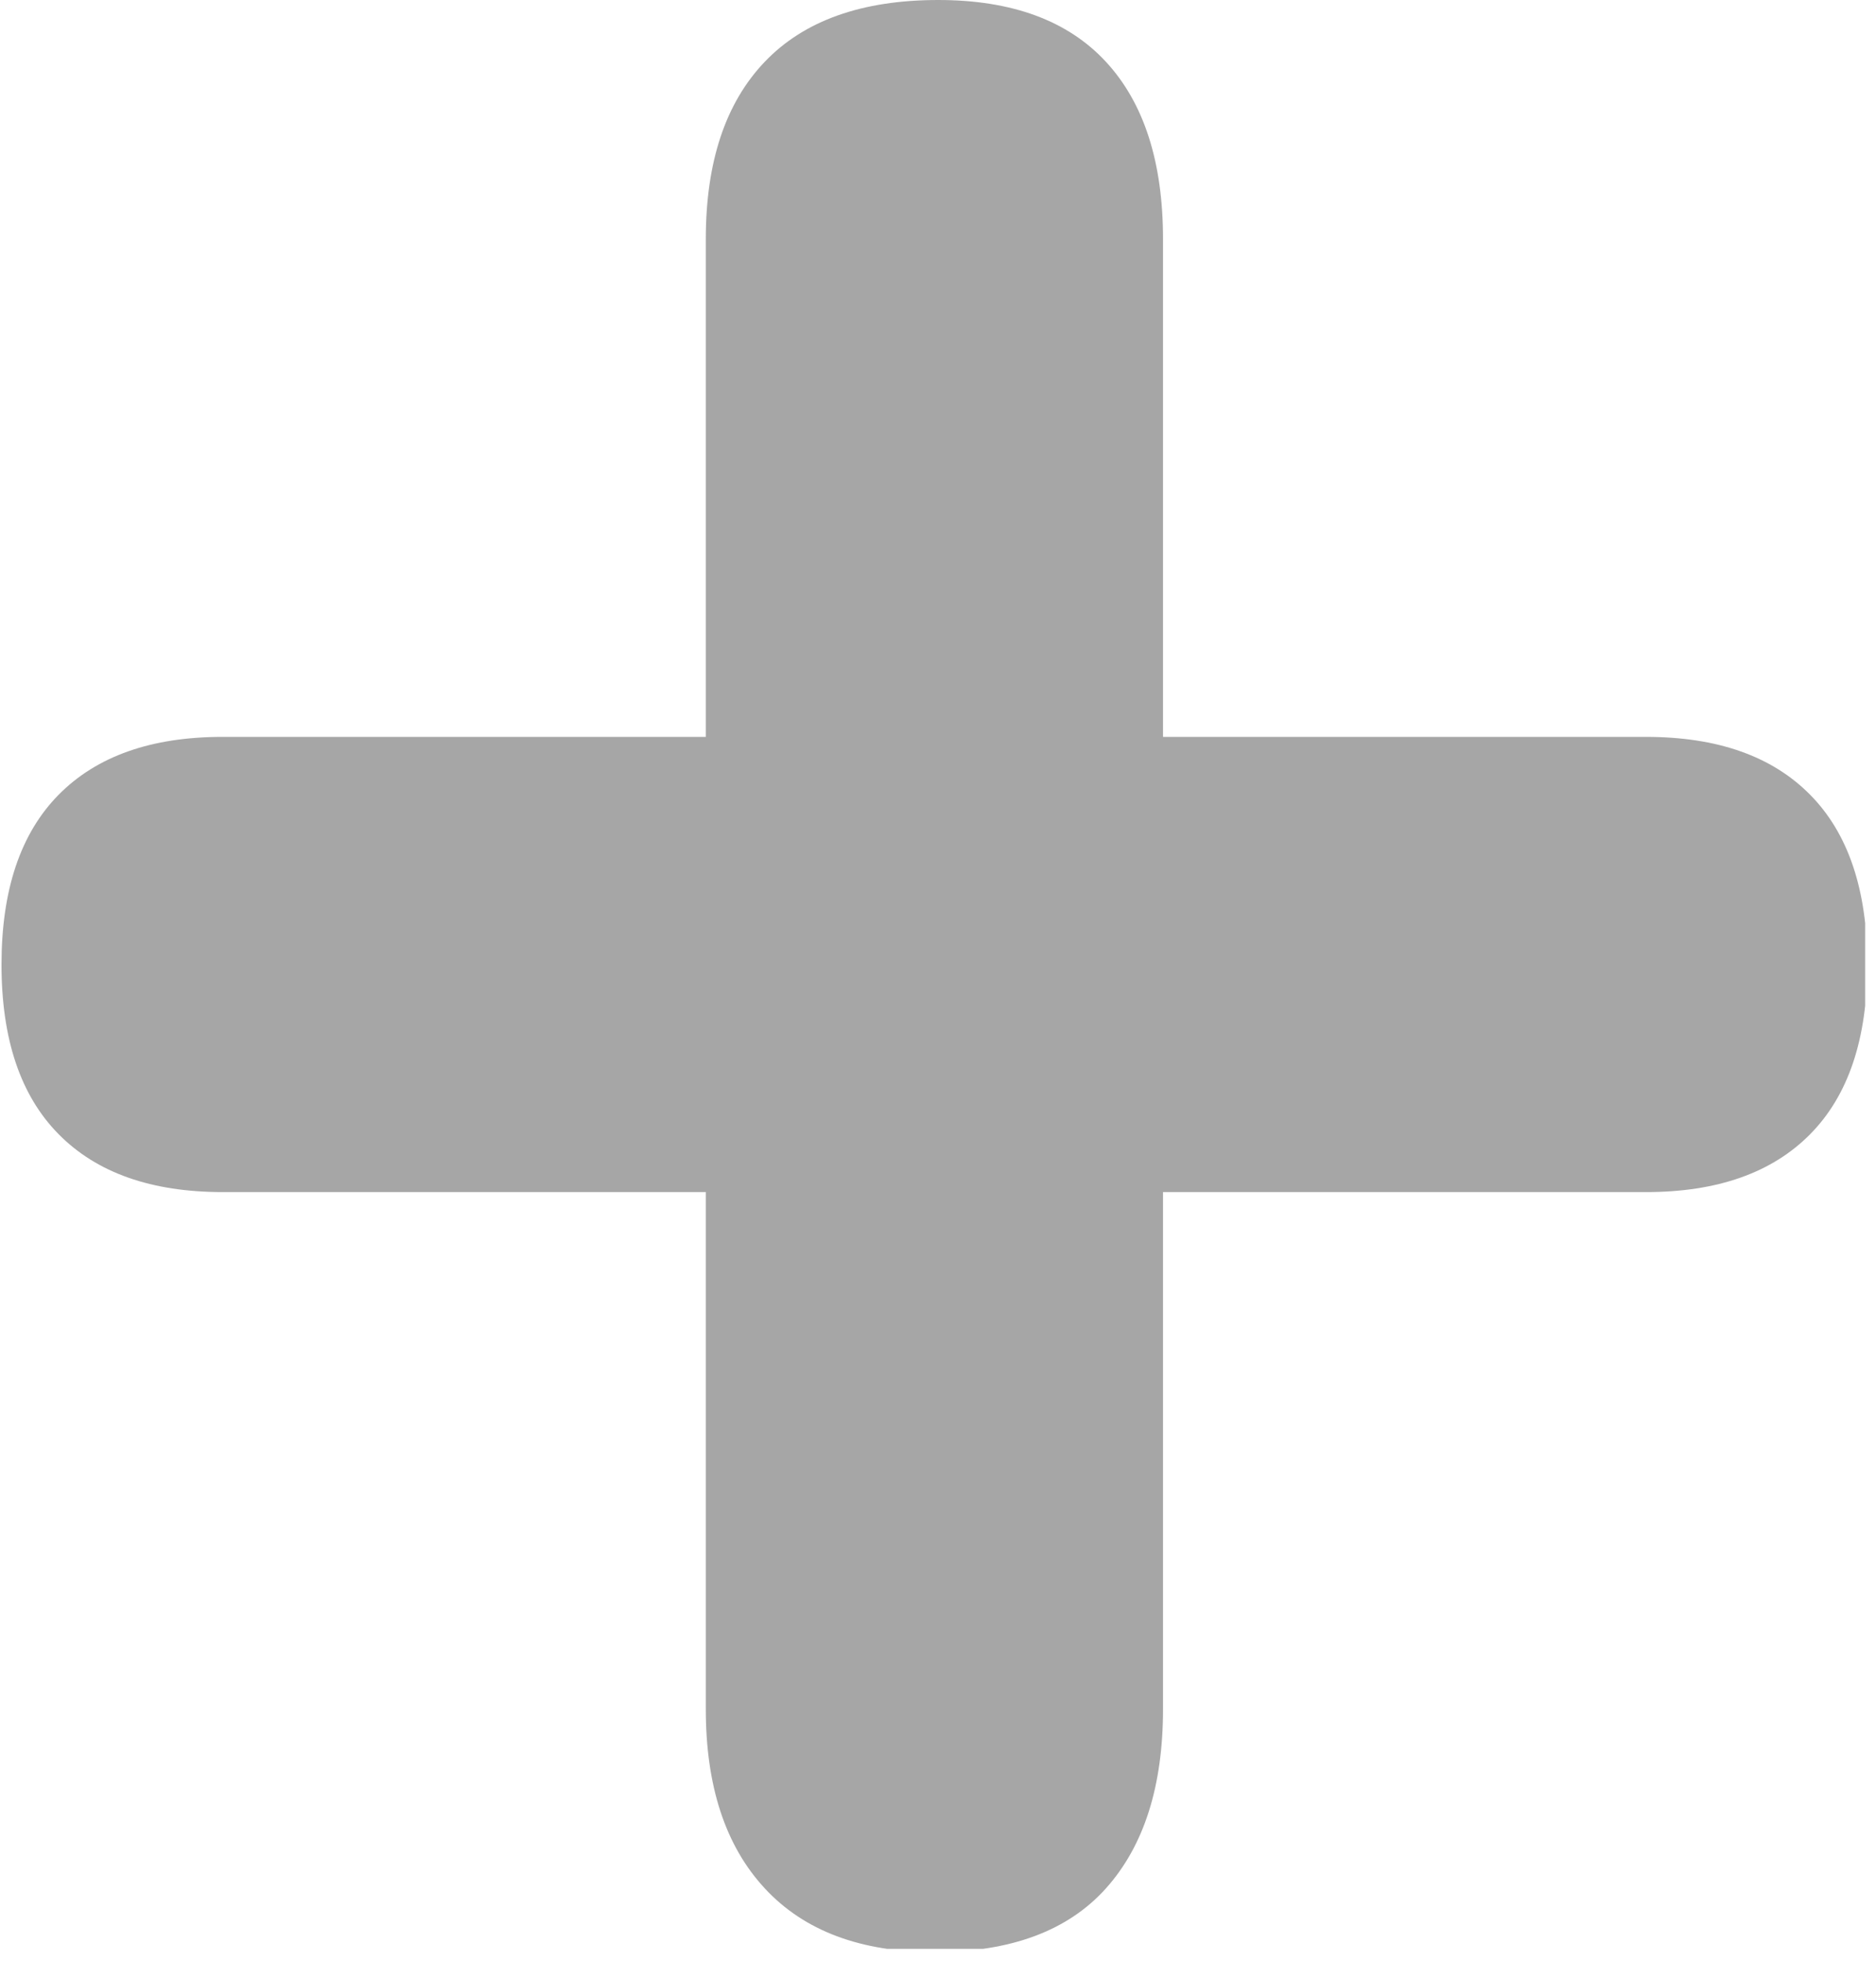 <svg xmlns="http://www.w3.org/2000/svg" xmlns:xlink="http://www.w3.org/1999/xlink" width="200" zoomAndPan="magnify" viewBox="0 0 150 156.75" height="209" preserveAspectRatio="xMidYMid meet" version="1.0"><defs><clipPath id="bd069a4ee9"><path d="M 66.074 70.785 L 79.555 70.785 L 79.555 84.262 L 66.074 84.262 Z M 66.074 70.785 " clip-rule="nonzero"/></clipPath><clipPath id="43d7597048"><path d="M 0.121 0 L 149.133 0 L 149.133 155.75 L 0.121 155.75 Z M 0.121 0 " clip-rule="nonzero"/></clipPath></defs><g clip-path="url(#bd069a4ee9)"><path fill="#000000" d="M 72.816 70.785 C 76.535 70.785 79.555 73.801 79.555 77.523 C 79.555 81.246 76.535 84.262 72.816 84.262 C 69.094 84.262 66.074 81.246 66.074 77.523 C 66.074 73.801 69.094 70.785 72.816 70.785 Z M 72.816 70.785 " fill-opacity="1" fill-rule="evenodd"/></g><g clip-path="url(#43d7597048)"><path fill="#a6a6a6" d="M 74.715 156.008 C 68.816 156.008 64.297 154.312 61.152 150.918 C 58.004 147.527 56.434 142.75 56.434 136.582 L 56.434 95.27 L 17.809 95.27 C 12.105 95.27 7.734 93.73 4.691 90.645 C 1.641 87.562 0.117 83.039 0.121 77.078 C 0.121 71.121 1.645 66.598 4.688 63.516 C 7.734 60.43 12.109 58.887 17.809 58.891 L 56.434 58.891 L 56.434 19.117 C 56.434 12.949 58.004 8.223 61.152 4.934 C 64.293 1.648 68.91 0.004 75.008 0 C 80.906 0 85.375 1.645 88.422 4.934 C 91.469 8.223 92.992 12.949 92.992 19.117 L 92.992 58.891 L 131.617 58.891 C 137.316 58.891 141.688 60.43 144.734 63.516 C 147.781 66.598 149.305 71.117 149.305 77.078 C 149.305 83.043 147.781 87.566 144.734 90.645 C 141.688 93.727 137.312 95.27 131.617 95.27 L 92.992 95.27 L 92.992 136.582 C 92.992 142.75 91.469 147.527 88.422 150.922 C 85.375 154.312 80.805 156.008 74.715 156.008 Z M 74.715 156.008 " fill-opacity="1" fill-rule="nonzero"/></g></svg>